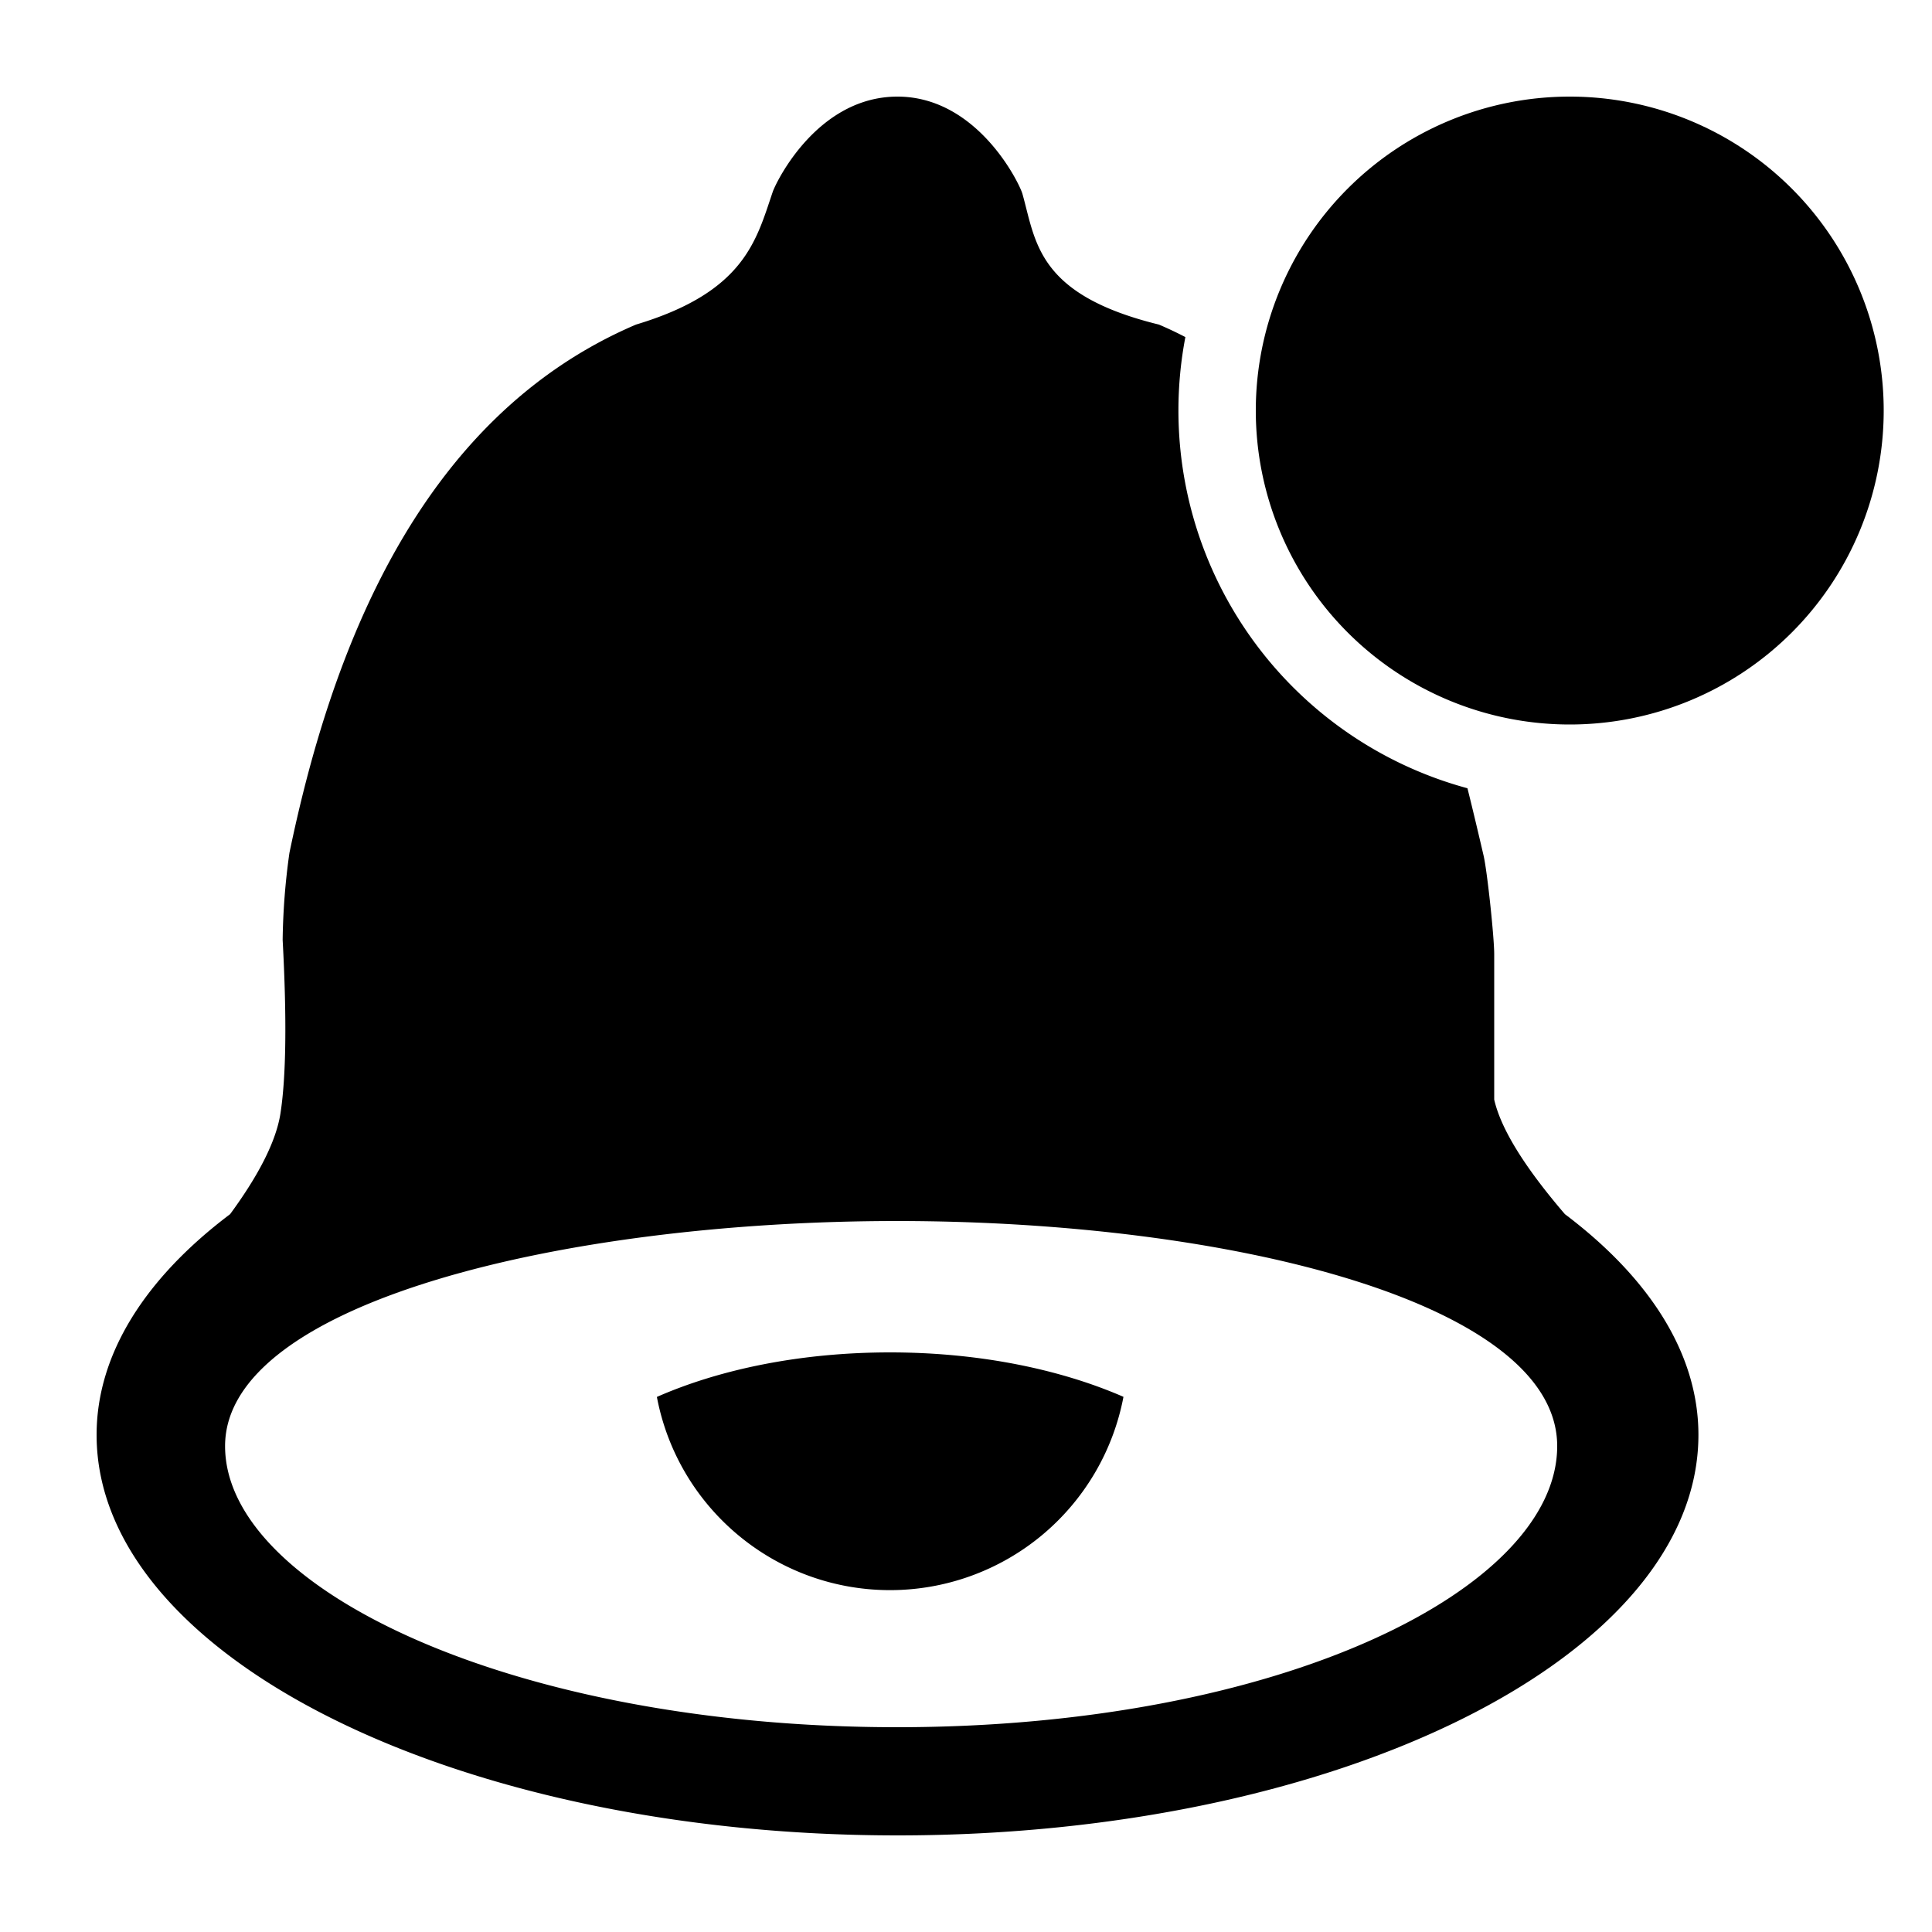 <?xml version="1.0" standalone="no"?><!DOCTYPE svg PUBLIC "-//W3C//DTD SVG 1.1//EN" "http://www.w3.org/Graphics/SVG/1.1/DTD/svg11.dtd"><svg t="1639581460532" class="icon" viewBox="0 0 1024 1024" version="1.1" xmlns="http://www.w3.org/2000/svg" p-id="9228" xmlns:xlink="http://www.w3.org/1999/xlink" width="200" height="200"><defs><style type="text/css"></style></defs><path d="M628.275 178.637a207.462 207.462 0 0 0 149.504 239.155c3.072 12.288 5.888 24.269 8.55 35.686 1.946 8.346 5.632 43.315 5.632 52.224v77.107c3.533 15.462 16.026 35.738 37.478 60.723 44.544 33.587 70.758 73.728 70.758 116.992 0 117.248-190.106 212.275-424.499 212.275S51.2 877.773 51.2 760.525c0-43.264 26.266-83.456 70.758-116.992 15.411-20.992 24.269-38.656 26.624-52.992 3.072-19.456 3.482-50.278 1.229-92.365a359.885 359.885 0 0 1 3.584-46.08c21.453-103.475 67.021-230.246 183.706-280.064C394.701 154.726 400.794 127.488 409.6 101.581c1.792-5.12 23.552-50.33 66.048-50.381 42.496 0 64.717 46.08 66.253 51.507 7.168 25.395 7.578 53.453 72.346 69.325 4.813 2.048 9.472 4.25 13.978 6.605zM475.443 647.168c-176.64 0-356.147 43.366-356.147 119.296s153.344 148.992 356.147 148.992c202.752 0 349.901-73.062 349.901-148.992s-173.312-119.296-349.901-119.296z m-3.686 195.635c-60.416 0-112.333-43.008-123.597-102.4C381.338 725.811 424.243 716.8 471.757 716.8c47.514 0 90.47 9.062 123.699 23.552a125.952 125.952 0 0 1-123.699 102.451z" p-id="9229"></path><path d="M832 384a166.4 166.4 0 1 1 0-332.8 166.4 166.4 0 0 1 0 332.8z" p-id="9230"></path></svg>